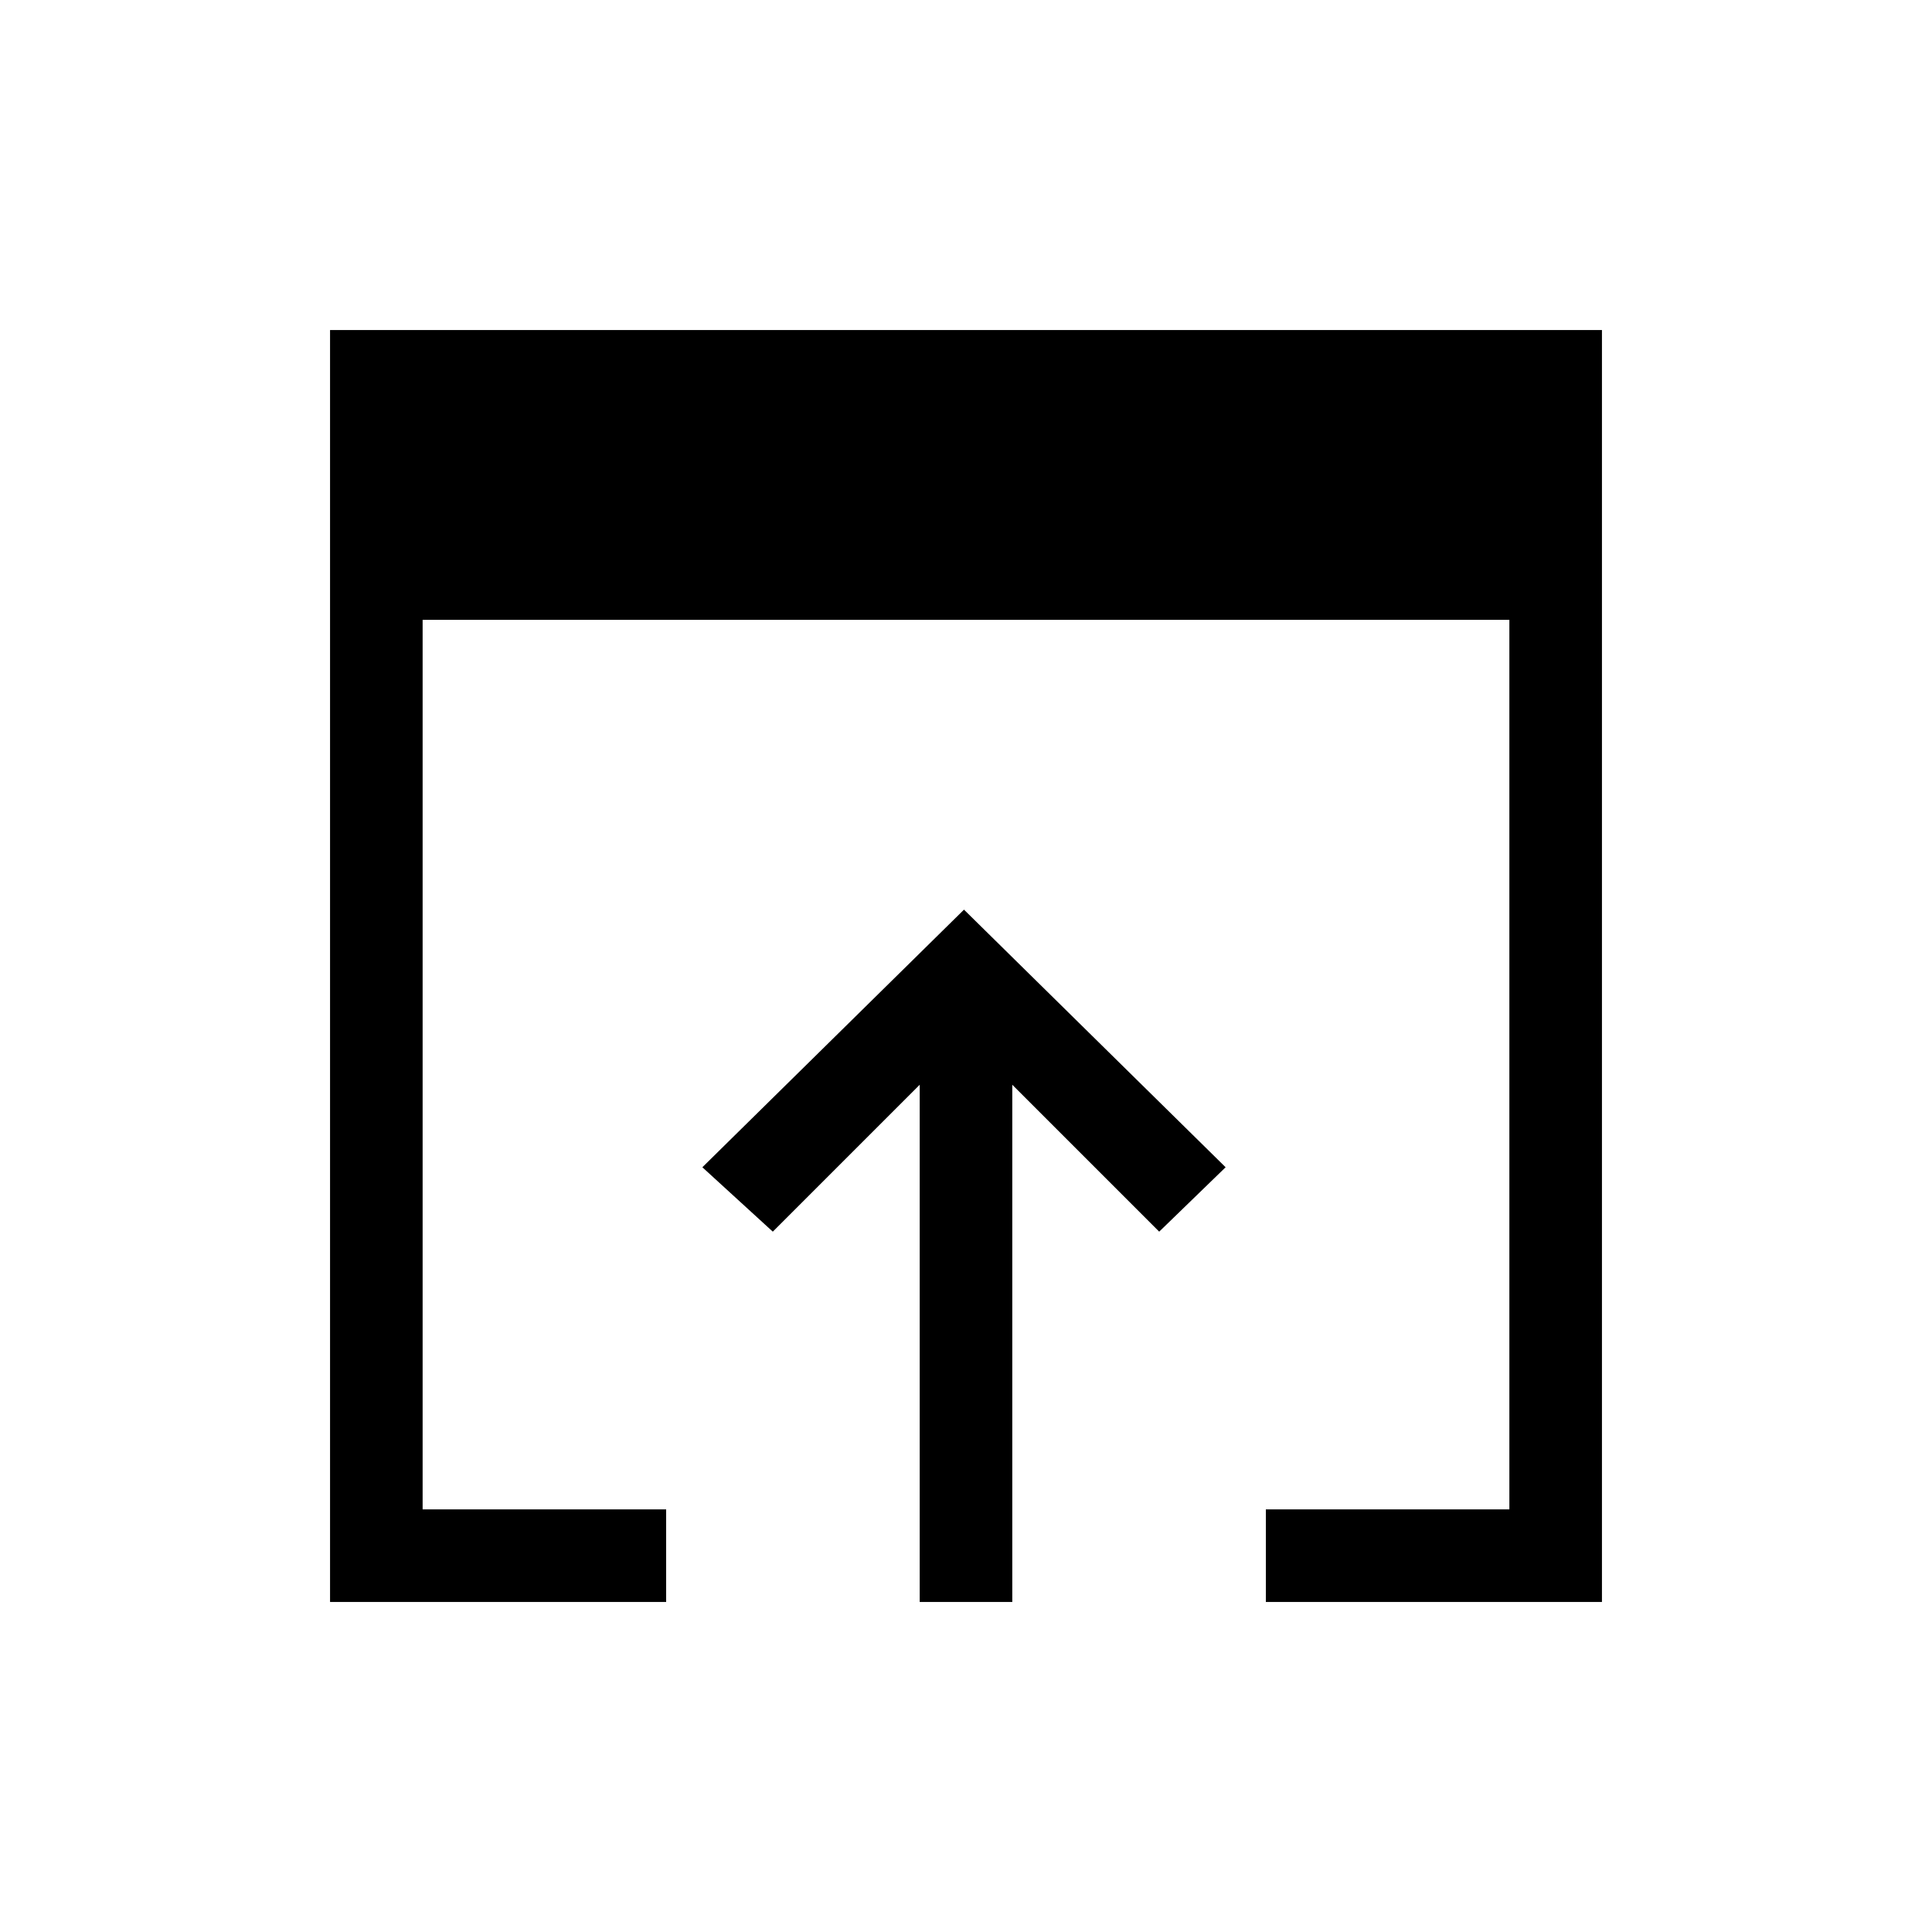 <svg xmlns="http://www.w3.org/2000/svg" height="20" viewBox="0 -960 960 960" width="20"><path d="M164-164v-632h632v632H629v-46h121v-442H210v442h121v46H164Zm293 0v-257l-73 73-35-32 130-128 130 128-33 32-73-73v257h-46Z"/></svg>